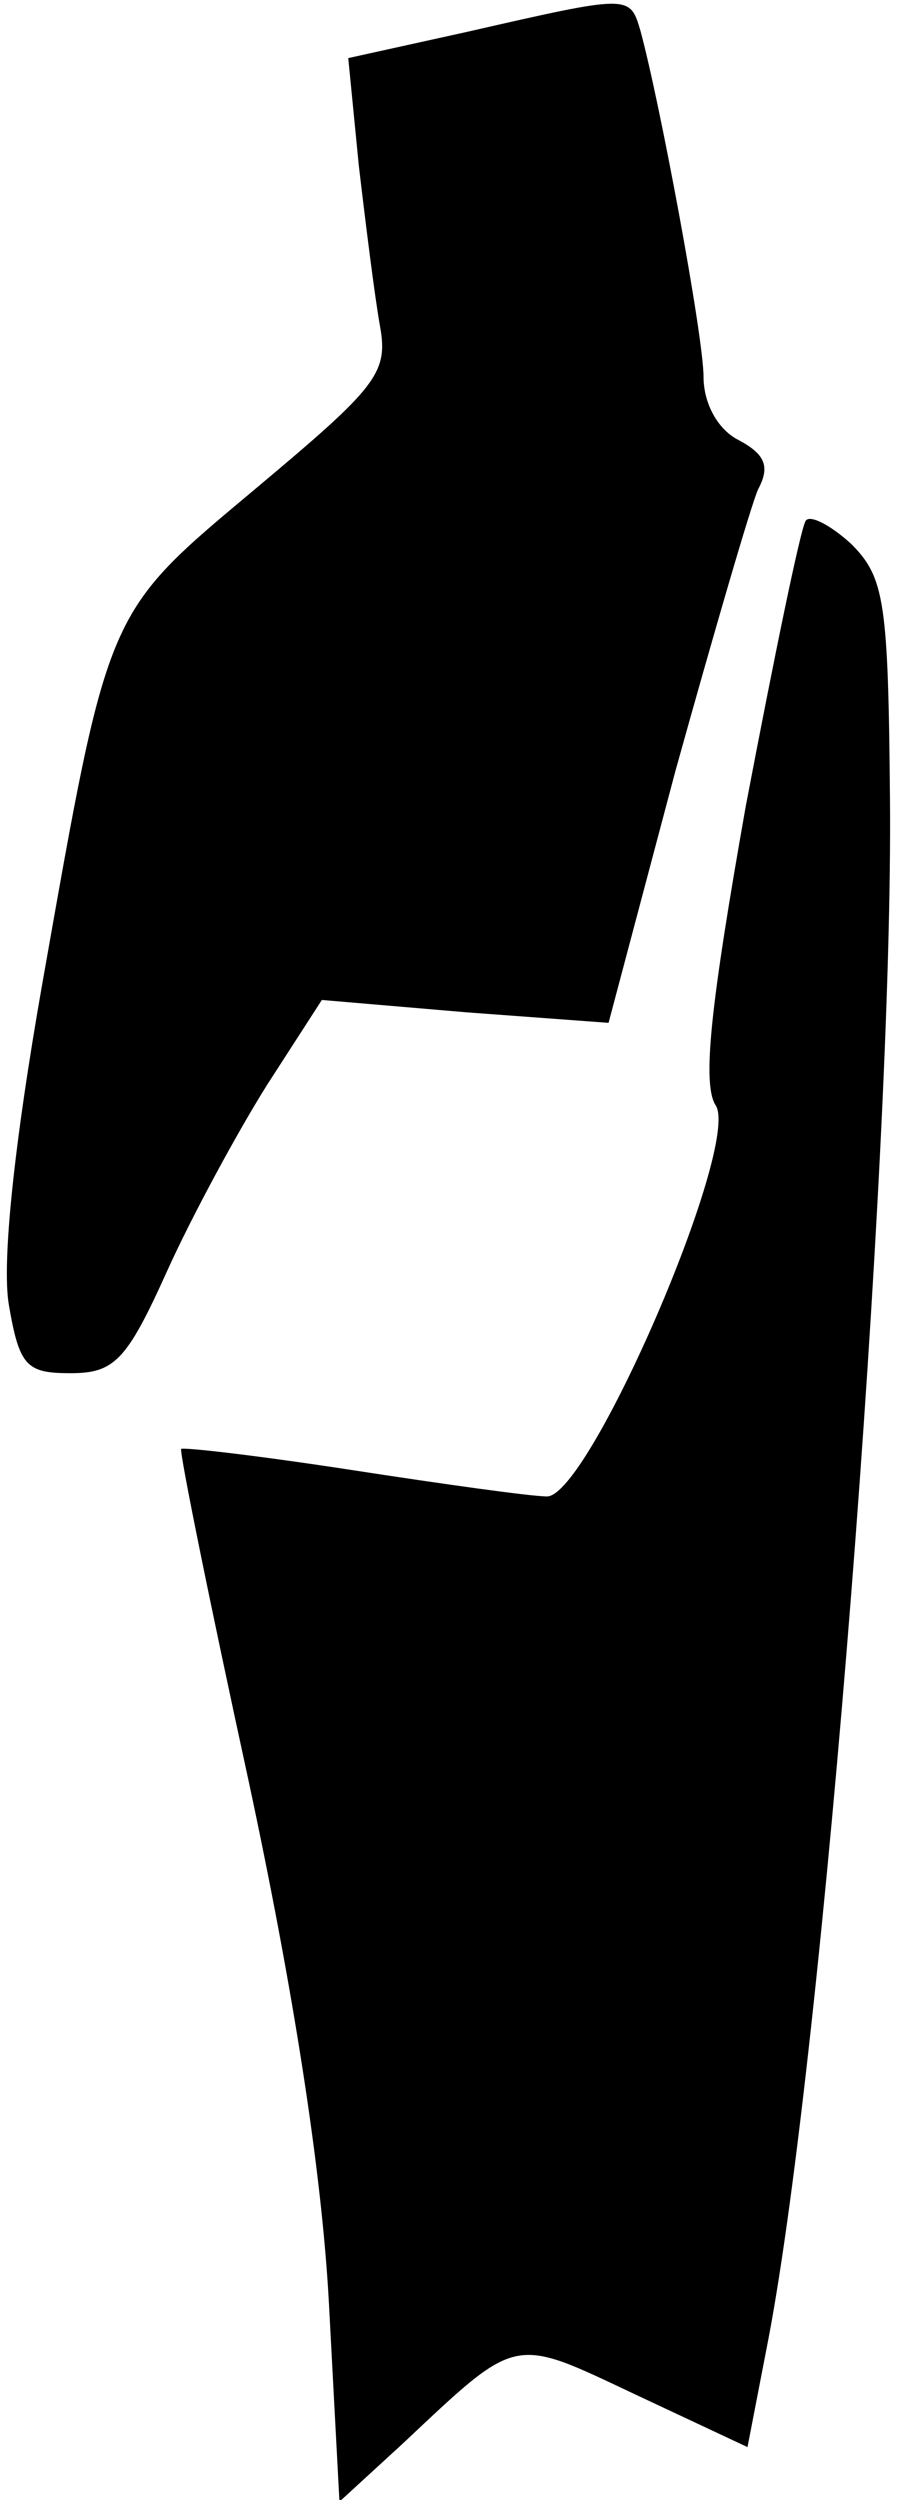 <?xml version="1.0" standalone="no"?>
<!DOCTYPE svg PUBLIC "-//W3C//DTD SVG 20010904//EN"
 "http://www.w3.org/TR/2001/REC-SVG-20010904/DTD/svg10.dtd">
<svg version="1.0" xmlns="http://www.w3.org/2000/svg"
 width="51pt" height="142pt" viewBox="0 0 51 142"
 preserveAspectRatio="xMidYMid meet">
<g transform="translate(0,142) scale(0.1,-0.1)"
fill="#000000" stroke="none">
<path fill="#000000" stroke="none" d="M266 1402 l-68 -15 6 -61 c4 -34 9 -74
12 -91 5 -27 -2 -35 -70 -92 -86 -72 -84 -67 -122 -282 -16 -91 -23 -158 -19
-182 6 -35 10 -39 35 -39 25 0 32 7 55 58 14 31 40 79 57 106 l31 48 82 -7 81
-6 38 143 c22 79 43 151 47 160 7 13 4 20 -11 28 -12 6 -20 21 -20 36 0 23
-25 157 -36 197 -6 20 -6 20 -98 -1z"/>
<path fill="#000000" stroke="none" d="M458 1124 c-3 -5 -18 -78 -34 -162 -20
-113 -25 -158 -17 -170 14 -23 -72 -222 -96 -222 -9 0 -59 7 -111 15 -52 8
-95 13 -97 12 -1 -2 16 -86 38 -187 26 -121 42 -224 46 -298 l6 -113 36 33
c66 62 62 61 132 28 l64 -30 12 62 c31 163 71 669 69 875 -1 111 -3 125 -22
144 -12 11 -24 17 -26 13z"/>
</g>
</svg>
